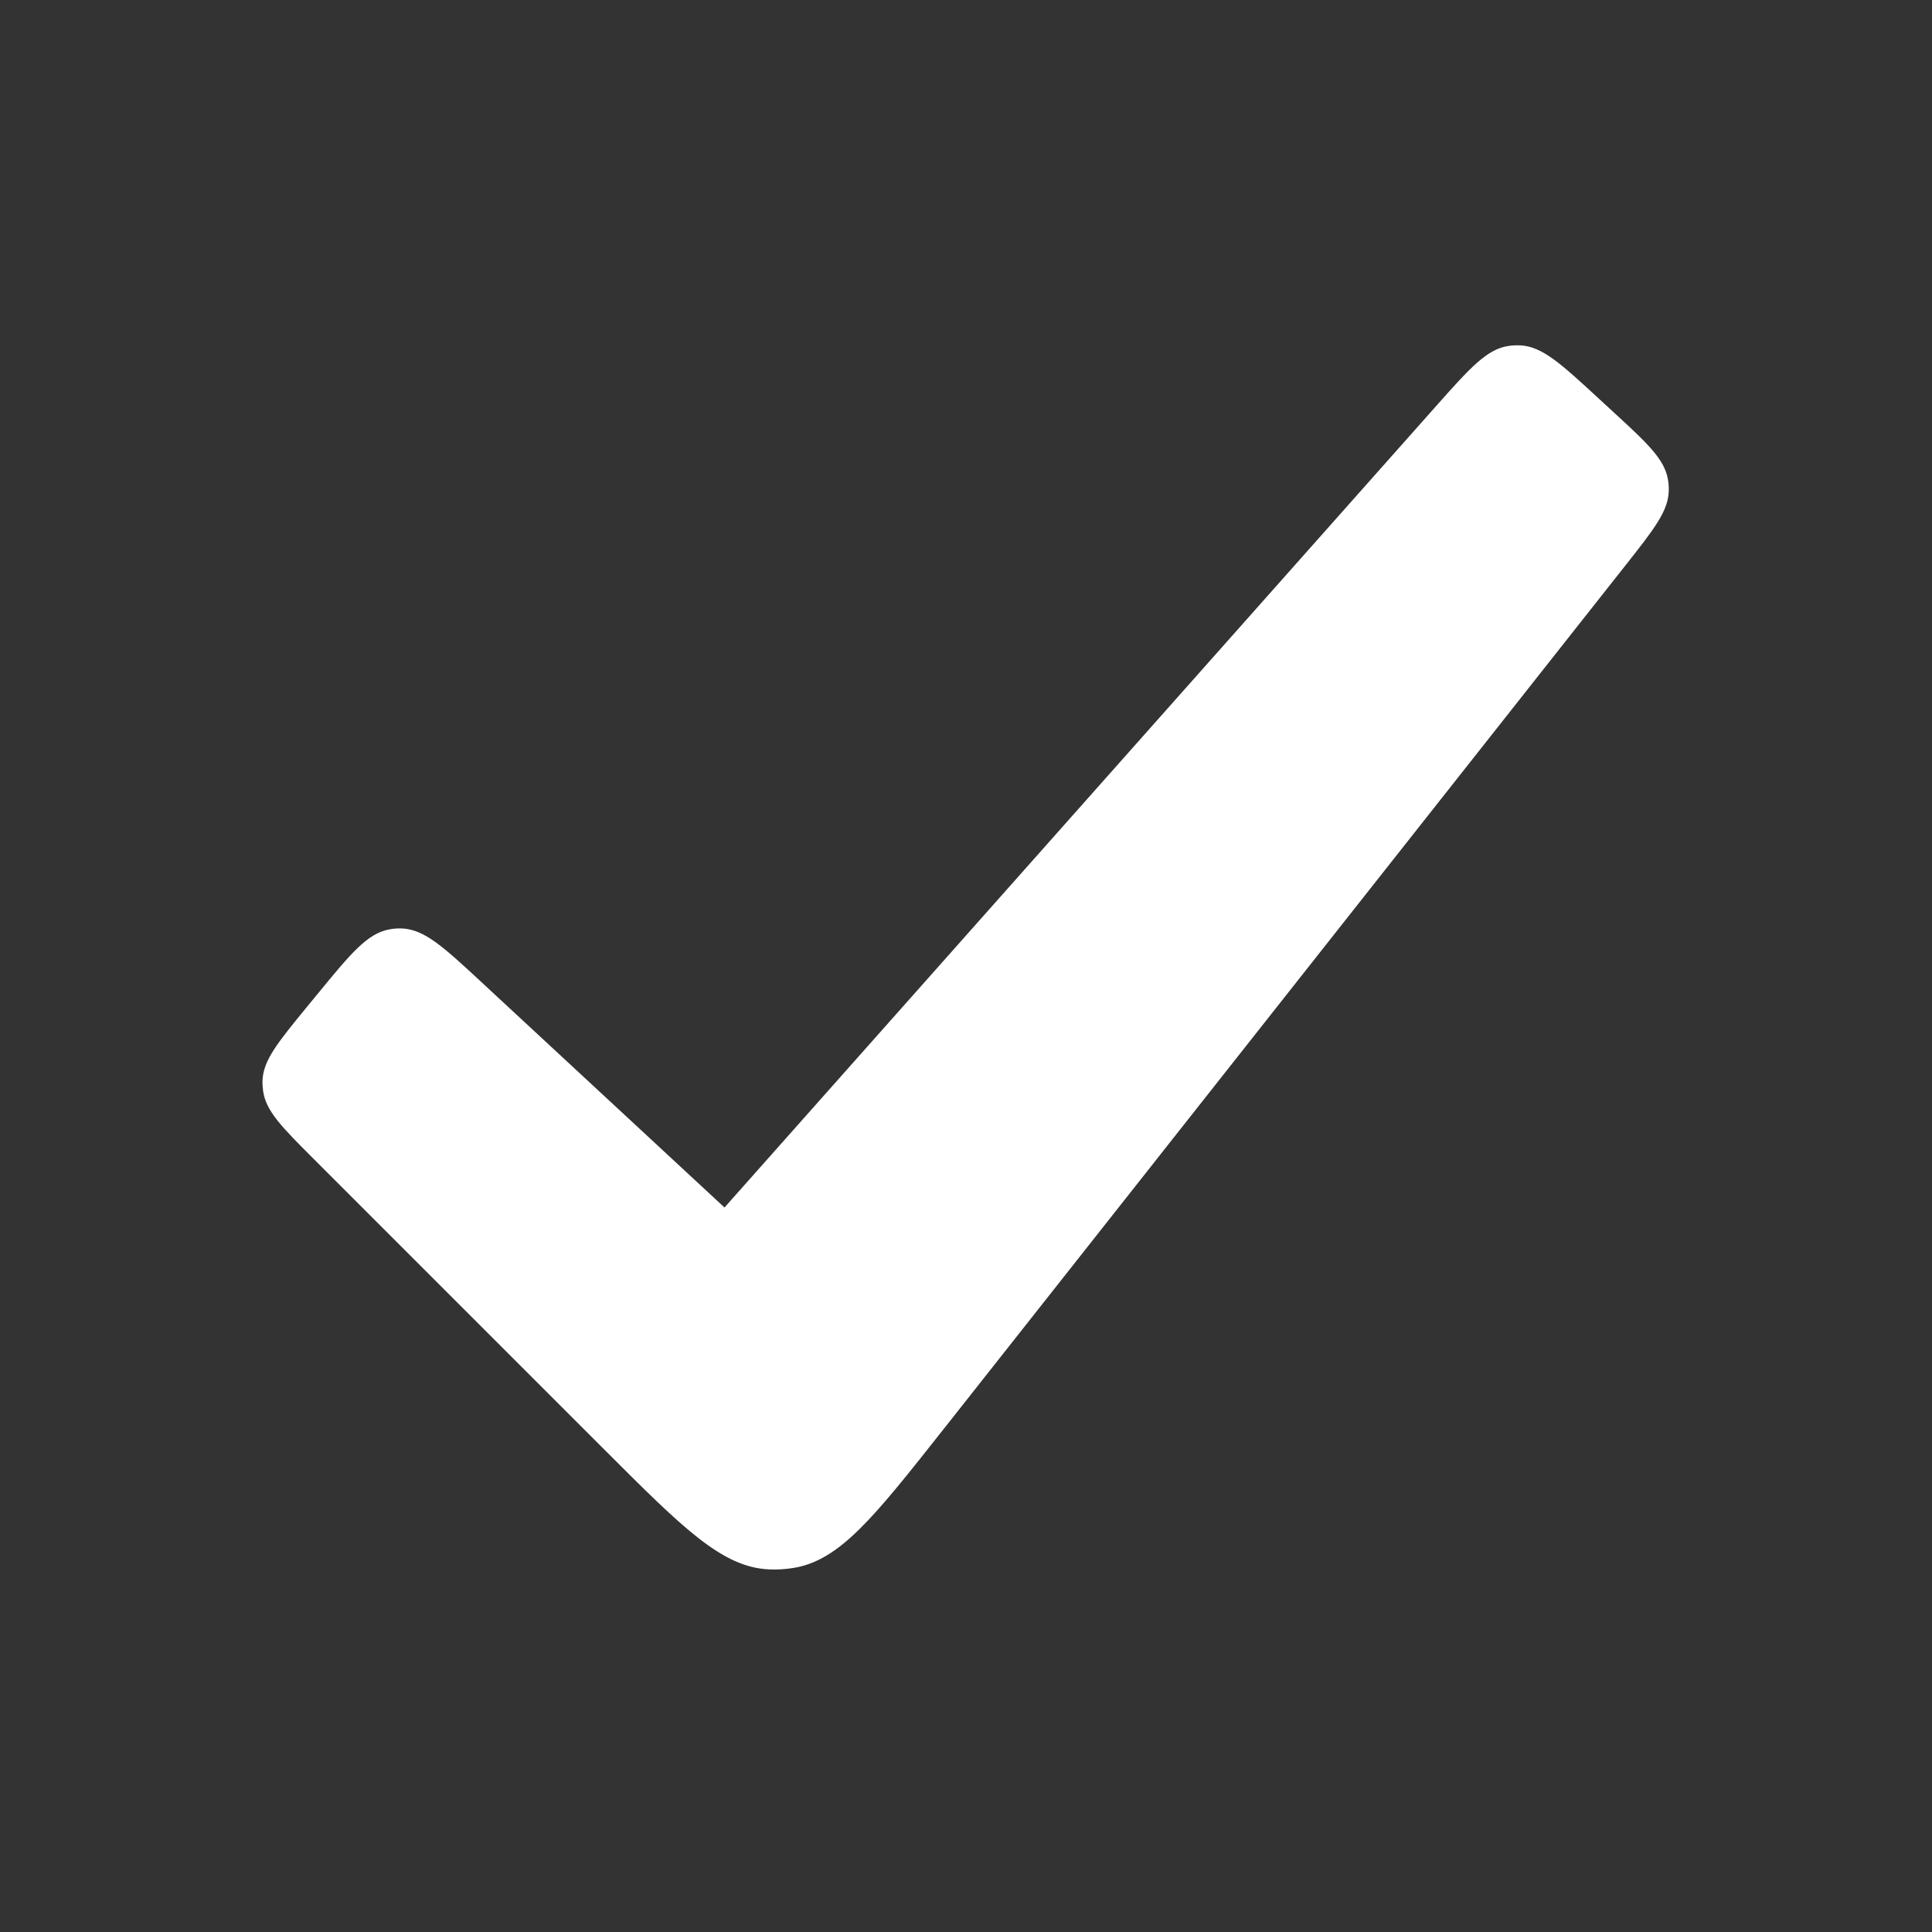 <svg width="16" height="16" viewBox="0 0 16 16" fill="none" xmlns="http://www.w3.org/2000/svg">
<rect x="0" y="0" width="16" height="16" fill="#333333" stroke="none"/>
<path fill-rule="evenodd" clip-rule="evenodd" d="M2.602 9.602C2.335 9.335 2.202 9.202 2.179 9.035C2.175 9.006 2.173 8.977 2.174 8.947C2.181 8.78 2.3 8.634 2.54 8.341L2.628 8.234C2.905 7.896 3.044 7.727 3.229 7.696C3.261 7.69 3.294 7.688 3.326 7.689C3.514 7.695 3.674 7.843 3.994 8.14L6 10L11.894 3.362C12.173 3.048 12.313 2.891 12.493 2.865C12.524 2.86 12.556 2.859 12.588 2.86C12.77 2.868 12.925 3.01 13.234 3.295L13.359 3.41C13.643 3.671 13.784 3.802 13.813 3.97C13.818 3.999 13.821 4.029 13.82 4.059C13.819 4.23 13.699 4.381 13.46 4.684L7.81 11.841C7.24 12.562 6.956 12.923 6.571 12.985C6.504 12.996 6.437 13 6.369 12.997C5.98 12.98 5.655 12.655 5.005 12.005L2.602 9.602Z" fill="white"/>
</svg>
